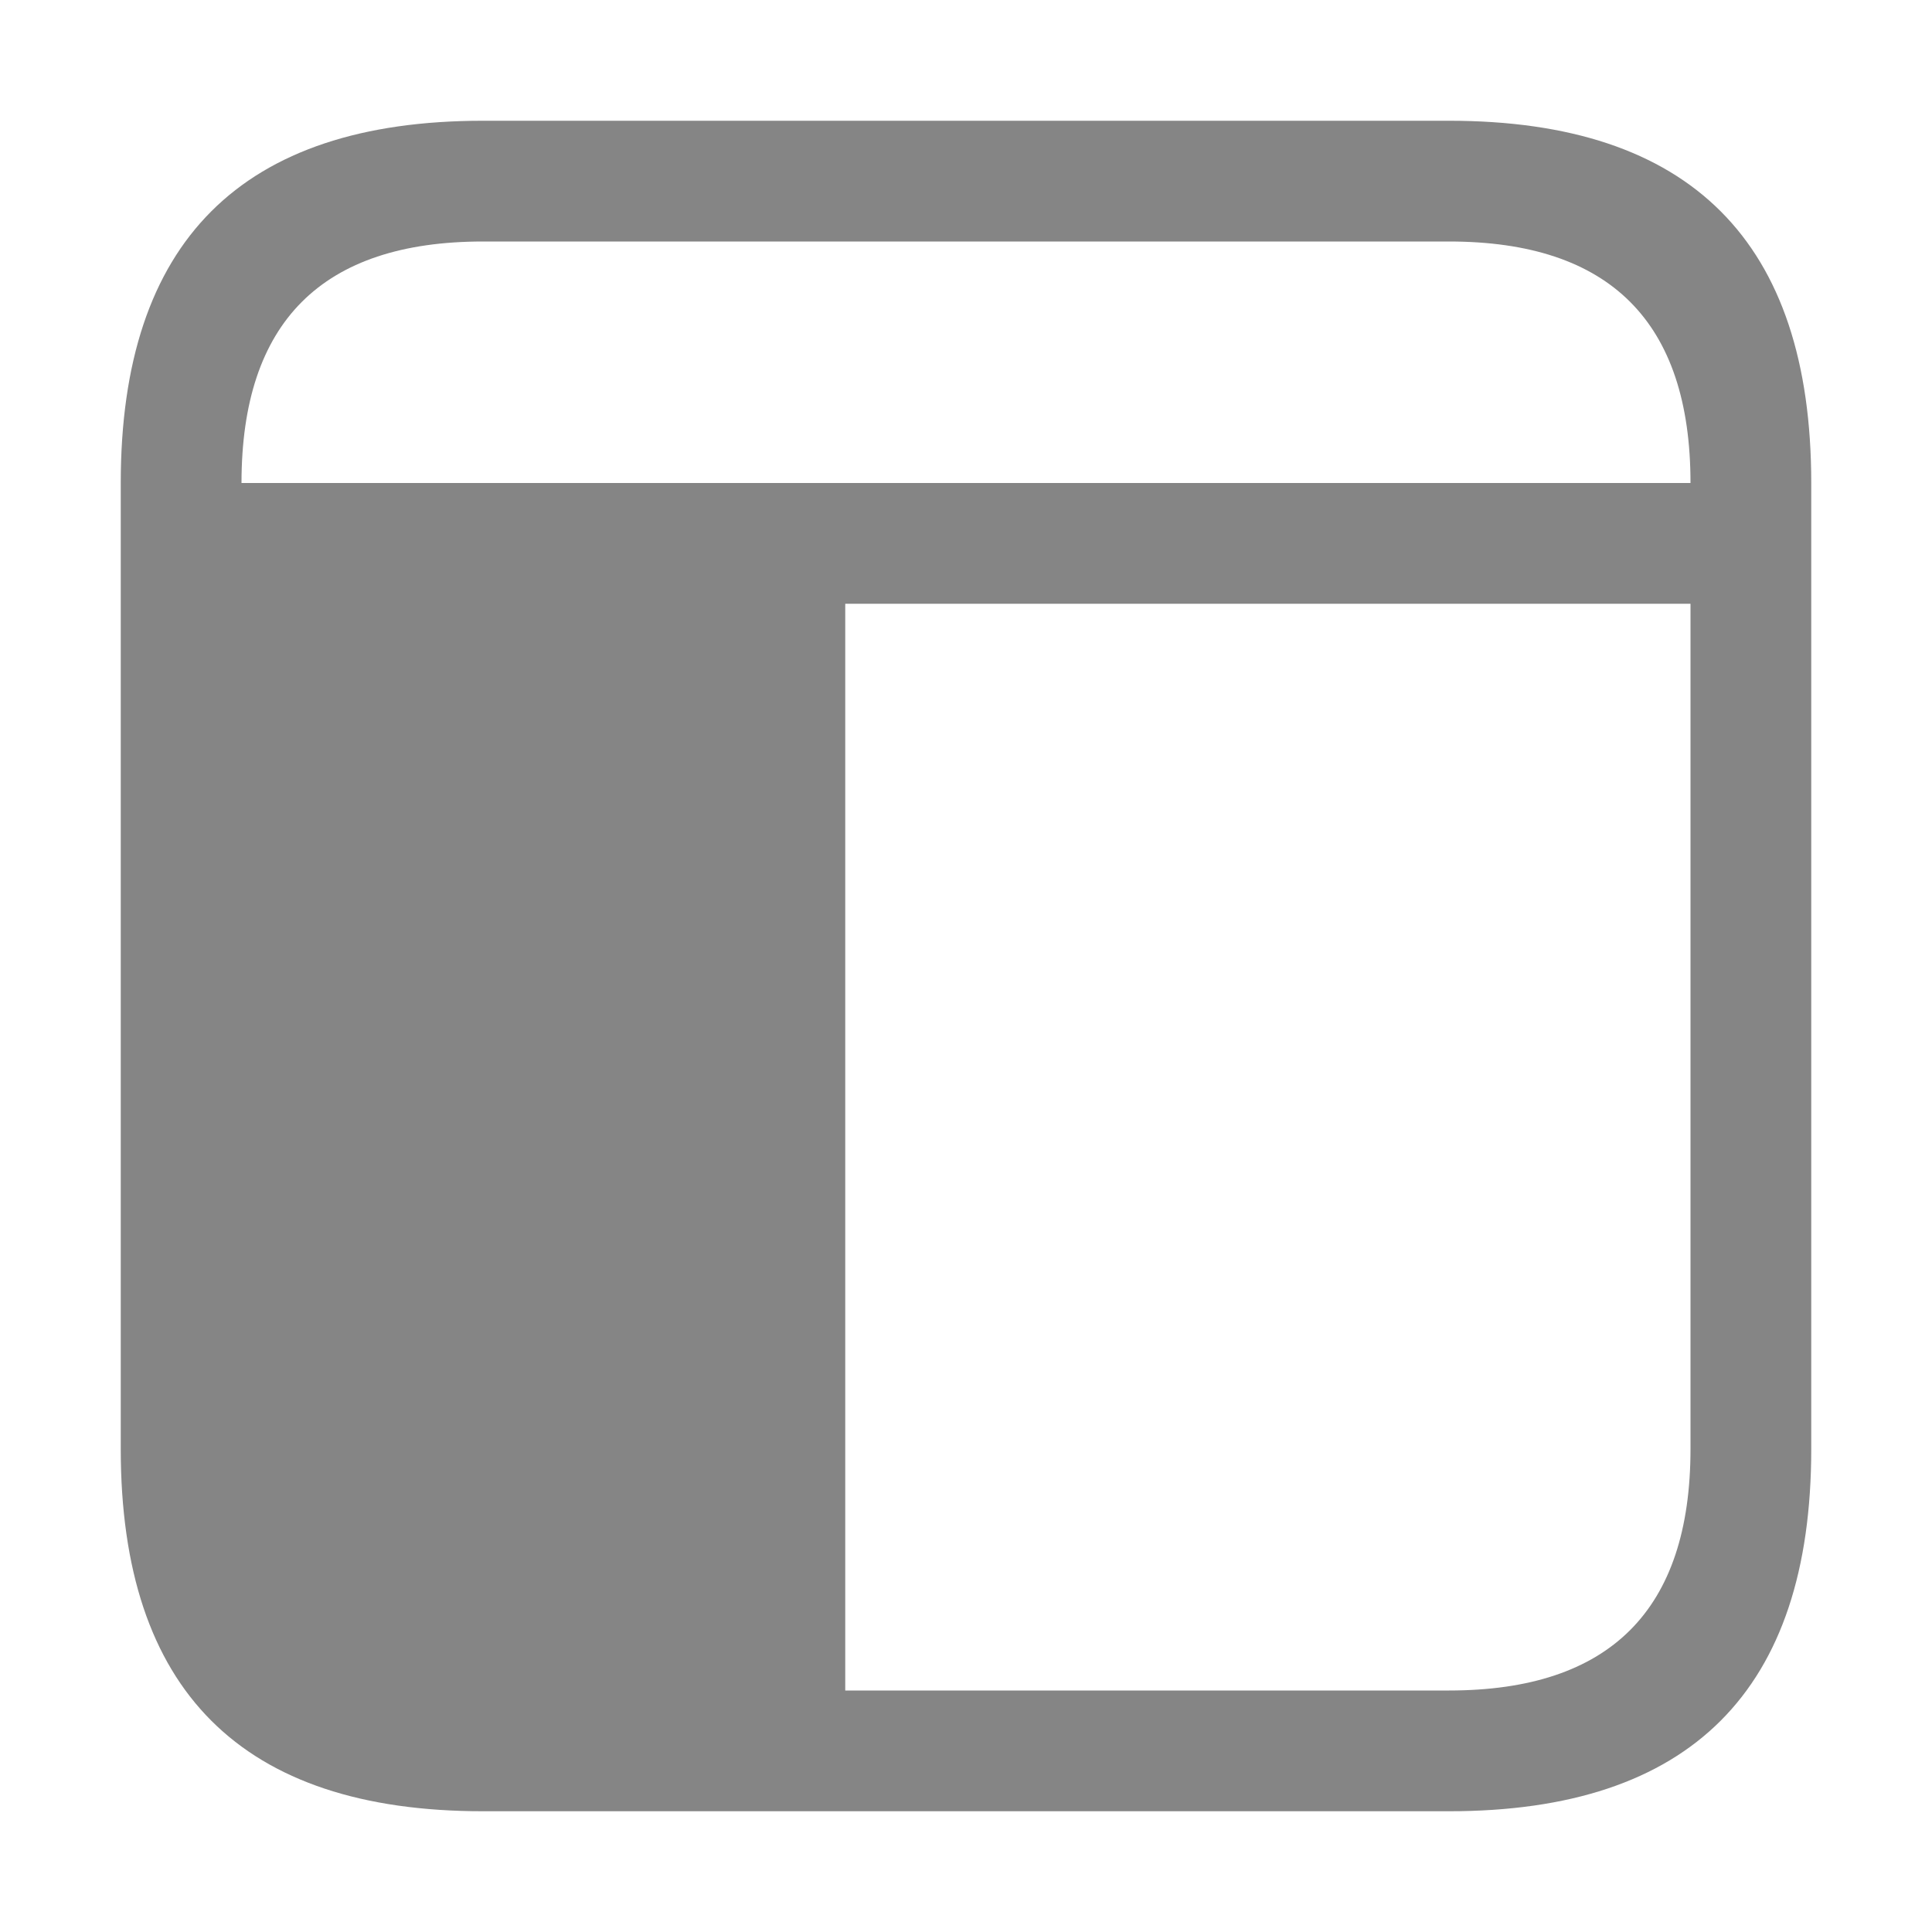 <svg viewBox="0 0 16 16" width="16" height="16" xmlns="http://www.w3.org/2000/svg" fill="#858585" fill-opacity="1">
  <path d="M4 1 12 1Q15 1 15 4L15 12Q15 15 12 15L4 15Q1 15 1 12L1 4Q1 1 4 1M7 5 7 14 12 14Q14 14 14 12L14 5 7 5M2 4 14 4Q14 2 12 2L4 2Q2 2 2 4"></path>
</svg>
